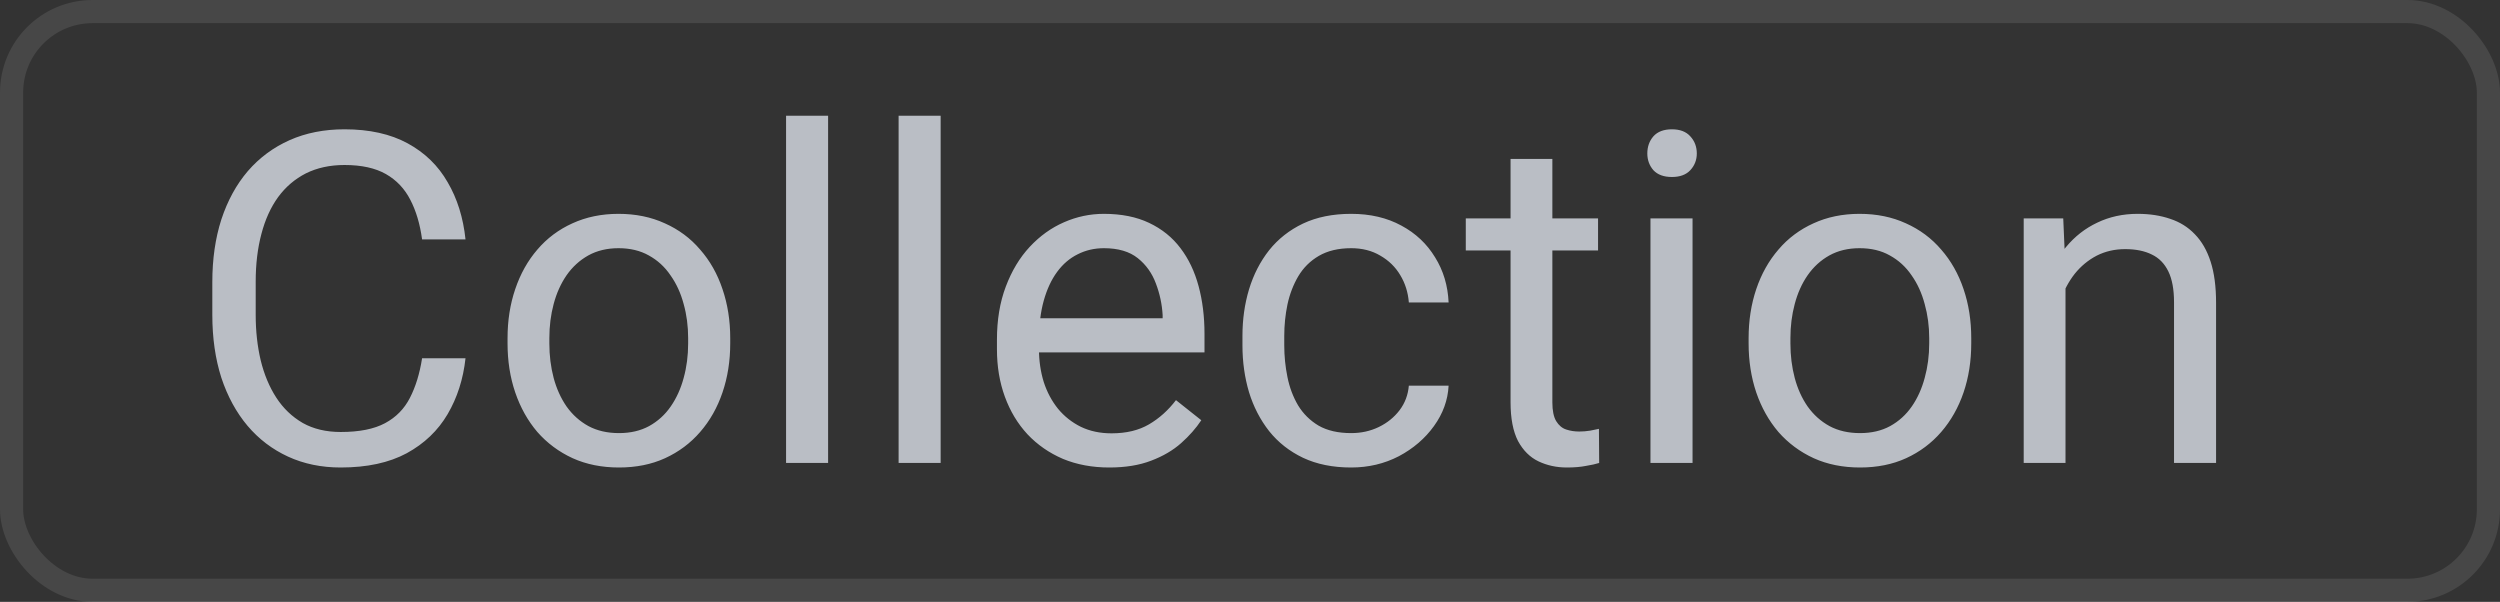 <svg width="54" height="13" viewBox="0 0 54 13" fill="none" xmlns="http://www.w3.org/2000/svg">
<rect x="0" y="0" width="54" height="13" fill="#333333" stroke="none"/>
<path d="M9.117 7.739H10.055C10.006 8.188 9.877 8.59 9.669 8.945C9.461 9.3 9.166 9.582 8.785 9.79C8.404 9.995 7.929 10.098 7.359 10.098C6.943 10.098 6.563 10.02 6.222 9.863C5.883 9.707 5.592 9.486 5.348 9.199C5.104 8.91 4.915 8.563 4.781 8.159C4.651 7.752 4.586 7.3 4.586 6.802V6.094C4.586 5.596 4.651 5.145 4.781 4.741C4.915 4.334 5.105 3.986 5.353 3.696C5.603 3.407 5.904 3.184 6.256 3.027C6.607 2.871 7.003 2.793 7.442 2.793C7.979 2.793 8.434 2.894 8.805 3.096C9.176 3.298 9.464 3.577 9.669 3.936C9.877 4.29 10.006 4.702 10.055 5.171H9.117C9.072 4.839 8.987 4.554 8.863 4.316C8.74 4.076 8.564 3.89 8.336 3.76C8.108 3.63 7.81 3.564 7.442 3.564C7.127 3.564 6.848 3.625 6.607 3.745C6.37 3.866 6.17 4.036 6.007 4.258C5.847 4.479 5.727 4.744 5.646 5.054C5.564 5.363 5.523 5.706 5.523 6.084V6.802C5.523 7.15 5.559 7.477 5.631 7.783C5.706 8.089 5.818 8.358 5.968 8.589C6.118 8.82 6.308 9.002 6.539 9.136C6.77 9.266 7.044 9.331 7.359 9.331C7.76 9.331 8.079 9.268 8.316 9.141C8.554 9.014 8.733 8.831 8.854 8.594C8.977 8.356 9.065 8.071 9.117 7.739ZM10.963 7.417V7.305C10.963 6.924 11.018 6.571 11.129 6.245C11.24 5.916 11.399 5.632 11.607 5.391C11.816 5.146 12.068 4.958 12.364 4.824C12.661 4.688 12.992 4.619 13.36 4.619C13.731 4.619 14.065 4.688 14.361 4.824C14.661 4.958 14.915 5.146 15.123 5.391C15.335 5.632 15.496 5.916 15.606 6.245C15.717 6.571 15.773 6.924 15.773 7.305V7.417C15.773 7.798 15.717 8.151 15.606 8.477C15.496 8.802 15.335 9.087 15.123 9.331C14.915 9.572 14.662 9.761 14.366 9.897C14.073 10.031 13.741 10.098 13.37 10.098C12.999 10.098 12.665 10.031 12.369 9.897C12.073 9.761 11.819 9.572 11.607 9.331C11.399 9.087 11.24 8.802 11.129 8.477C11.018 8.151 10.963 7.798 10.963 7.417ZM11.866 7.305V7.417C11.866 7.681 11.897 7.93 11.959 8.164C12.021 8.395 12.114 8.6 12.237 8.779C12.364 8.958 12.522 9.1 12.711 9.204C12.9 9.305 13.12 9.355 13.37 9.355C13.617 9.355 13.834 9.305 14.02 9.204C14.208 9.1 14.365 8.958 14.488 8.779C14.612 8.6 14.705 8.395 14.767 8.164C14.832 7.93 14.864 7.681 14.864 7.417V7.305C14.864 7.044 14.832 6.798 14.767 6.567C14.705 6.333 14.61 6.126 14.483 5.947C14.36 5.765 14.204 5.622 14.015 5.518C13.829 5.413 13.611 5.361 13.36 5.361C13.113 5.361 12.895 5.413 12.706 5.518C12.521 5.622 12.364 5.765 12.237 5.947C12.114 6.126 12.021 6.333 11.959 6.567C11.897 6.798 11.866 7.044 11.866 7.305ZM17.887 2.5V10H16.979V2.5H17.887ZM20.318 2.5V10H19.41V2.5H20.318ZM23.961 10.098C23.593 10.098 23.259 10.036 22.96 9.912C22.664 9.785 22.408 9.608 22.193 9.38C21.982 9.152 21.819 8.882 21.705 8.569C21.591 8.257 21.534 7.915 21.534 7.544V7.339C21.534 6.909 21.598 6.527 21.725 6.191C21.852 5.853 22.024 5.566 22.242 5.332C22.46 5.098 22.708 4.92 22.984 4.8C23.261 4.679 23.547 4.619 23.844 4.619C24.221 4.619 24.547 4.684 24.82 4.814C25.097 4.945 25.323 5.127 25.499 5.361C25.675 5.592 25.805 5.866 25.89 6.182C25.974 6.494 26.017 6.836 26.017 7.207V7.612H22.071V6.875H25.113V6.807C25.1 6.572 25.051 6.344 24.967 6.123C24.885 5.902 24.755 5.719 24.576 5.576C24.397 5.433 24.153 5.361 23.844 5.361C23.639 5.361 23.45 5.405 23.277 5.493C23.105 5.578 22.957 5.705 22.833 5.874C22.709 6.043 22.613 6.25 22.545 6.494C22.477 6.738 22.442 7.02 22.442 7.339V7.544C22.442 7.795 22.477 8.031 22.545 8.252C22.616 8.47 22.719 8.662 22.852 8.828C22.989 8.994 23.154 9.124 23.346 9.219C23.541 9.313 23.762 9.36 24.01 9.36C24.329 9.36 24.599 9.295 24.82 9.165C25.042 9.035 25.235 8.861 25.401 8.643L25.948 9.077C25.834 9.25 25.689 9.414 25.514 9.57C25.338 9.727 25.121 9.854 24.864 9.951C24.61 10.049 24.309 10.098 23.961 10.098ZM29.186 9.355C29.4 9.355 29.599 9.312 29.781 9.224C29.963 9.136 30.113 9.015 30.23 8.862C30.348 8.706 30.414 8.529 30.431 8.33H31.29C31.274 8.643 31.168 8.934 30.973 9.204C30.781 9.471 30.528 9.688 30.216 9.854C29.903 10.016 29.56 10.098 29.186 10.098C28.788 10.098 28.442 10.028 28.145 9.888C27.852 9.748 27.608 9.556 27.413 9.312C27.221 9.067 27.076 8.787 26.979 8.472C26.884 8.153 26.837 7.816 26.837 7.461V7.256C26.837 6.901 26.884 6.566 26.979 6.25C27.076 5.931 27.221 5.649 27.413 5.405C27.608 5.161 27.852 4.969 28.145 4.829C28.442 4.689 28.788 4.619 29.186 4.619C29.599 4.619 29.96 4.704 30.27 4.873C30.579 5.039 30.821 5.267 30.997 5.557C31.176 5.843 31.274 6.169 31.29 6.533H30.431C30.414 6.315 30.352 6.118 30.245 5.942C30.141 5.767 29.998 5.627 29.815 5.522C29.636 5.415 29.426 5.361 29.186 5.361C28.909 5.361 28.676 5.417 28.487 5.527C28.302 5.635 28.154 5.781 28.043 5.967C27.936 6.149 27.857 6.353 27.809 6.577C27.763 6.798 27.74 7.025 27.74 7.256V7.461C27.74 7.692 27.763 7.92 27.809 8.145C27.854 8.369 27.931 8.573 28.038 8.755C28.149 8.937 28.297 9.084 28.482 9.194C28.671 9.302 28.906 9.355 29.186 9.355ZM34.518 4.717V5.41H31.661V4.717H34.518ZM32.628 3.433H33.531V8.691C33.531 8.87 33.559 9.006 33.614 9.097C33.67 9.188 33.741 9.248 33.829 9.277C33.917 9.307 34.011 9.321 34.112 9.321C34.187 9.321 34.265 9.315 34.347 9.302C34.431 9.285 34.495 9.272 34.537 9.263L34.542 10C34.47 10.023 34.376 10.044 34.259 10.063C34.145 10.086 34.007 10.098 33.844 10.098C33.622 10.098 33.419 10.054 33.233 9.966C33.048 9.878 32.9 9.731 32.789 9.526C32.682 9.318 32.628 9.038 32.628 8.687V3.433ZM36.559 4.717V10H35.65V4.717H36.559ZM35.582 3.315C35.582 3.169 35.626 3.045 35.714 2.944C35.805 2.843 35.938 2.793 36.114 2.793C36.287 2.793 36.419 2.843 36.51 2.944C36.604 3.045 36.651 3.169 36.651 3.315C36.651 3.455 36.604 3.576 36.51 3.677C36.419 3.774 36.287 3.823 36.114 3.823C35.938 3.823 35.805 3.774 35.714 3.677C35.626 3.576 35.582 3.455 35.582 3.315ZM37.77 7.417V7.305C37.77 6.924 37.825 6.571 37.935 6.245C38.046 5.916 38.206 5.632 38.414 5.391C38.622 5.146 38.875 4.958 39.171 4.824C39.467 4.688 39.799 4.619 40.167 4.619C40.538 4.619 40.872 4.688 41.168 4.824C41.467 4.958 41.721 5.146 41.93 5.391C42.141 5.632 42.302 5.916 42.413 6.245C42.524 6.571 42.579 6.924 42.579 7.305V7.417C42.579 7.798 42.524 8.151 42.413 8.477C42.302 8.802 42.141 9.087 41.93 9.331C41.721 9.572 41.469 9.761 41.173 9.897C40.88 10.031 40.548 10.098 40.177 10.098C39.806 10.098 39.472 10.031 39.176 9.897C38.88 9.761 38.626 9.572 38.414 9.331C38.206 9.087 38.046 8.802 37.935 8.477C37.825 8.151 37.77 7.798 37.77 7.417ZM38.673 7.305V7.417C38.673 7.681 38.704 7.93 38.766 8.164C38.828 8.395 38.92 8.6 39.044 8.779C39.171 8.958 39.329 9.1 39.518 9.204C39.706 9.305 39.926 9.355 40.177 9.355C40.424 9.355 40.641 9.305 40.826 9.204C41.015 9.1 41.171 8.958 41.295 8.779C41.419 8.6 41.511 8.395 41.573 8.164C41.638 7.93 41.671 7.681 41.671 7.417V7.305C41.671 7.044 41.638 6.798 41.573 6.567C41.511 6.333 41.417 6.126 41.29 5.947C41.166 5.765 41.01 5.622 40.821 5.518C40.636 5.413 40.418 5.361 40.167 5.361C39.92 5.361 39.702 5.413 39.513 5.518C39.327 5.622 39.171 5.765 39.044 5.947C38.92 6.126 38.828 6.333 38.766 6.567C38.704 6.798 38.673 7.044 38.673 7.305ZM44.615 5.845V10H43.712V4.717H44.566L44.615 5.845ZM44.4 7.158L44.024 7.144C44.028 6.782 44.081 6.449 44.185 6.143C44.29 5.833 44.436 5.565 44.625 5.337C44.814 5.109 45.038 4.933 45.299 4.81C45.562 4.683 45.854 4.619 46.173 4.619C46.433 4.619 46.668 4.655 46.876 4.727C47.084 4.795 47.262 4.906 47.408 5.059C47.558 5.212 47.672 5.41 47.75 5.654C47.828 5.895 47.867 6.19 47.867 6.538V10H46.959V6.528C46.959 6.252 46.918 6.03 46.837 5.864C46.755 5.695 46.637 5.573 46.48 5.498C46.324 5.42 46.132 5.381 45.904 5.381C45.68 5.381 45.475 5.428 45.289 5.522C45.107 5.617 44.949 5.747 44.815 5.913C44.685 6.079 44.583 6.27 44.508 6.484C44.436 6.696 44.4 6.921 44.4 7.158Z" fill="#BABEC5"/>
<rect x="0.25" y="0.25" width="53.5" height="12.5" rx="1.75" stroke="rgba(255, 255, 255, 0.10)" stroke-width="0.5"/>
</svg>
